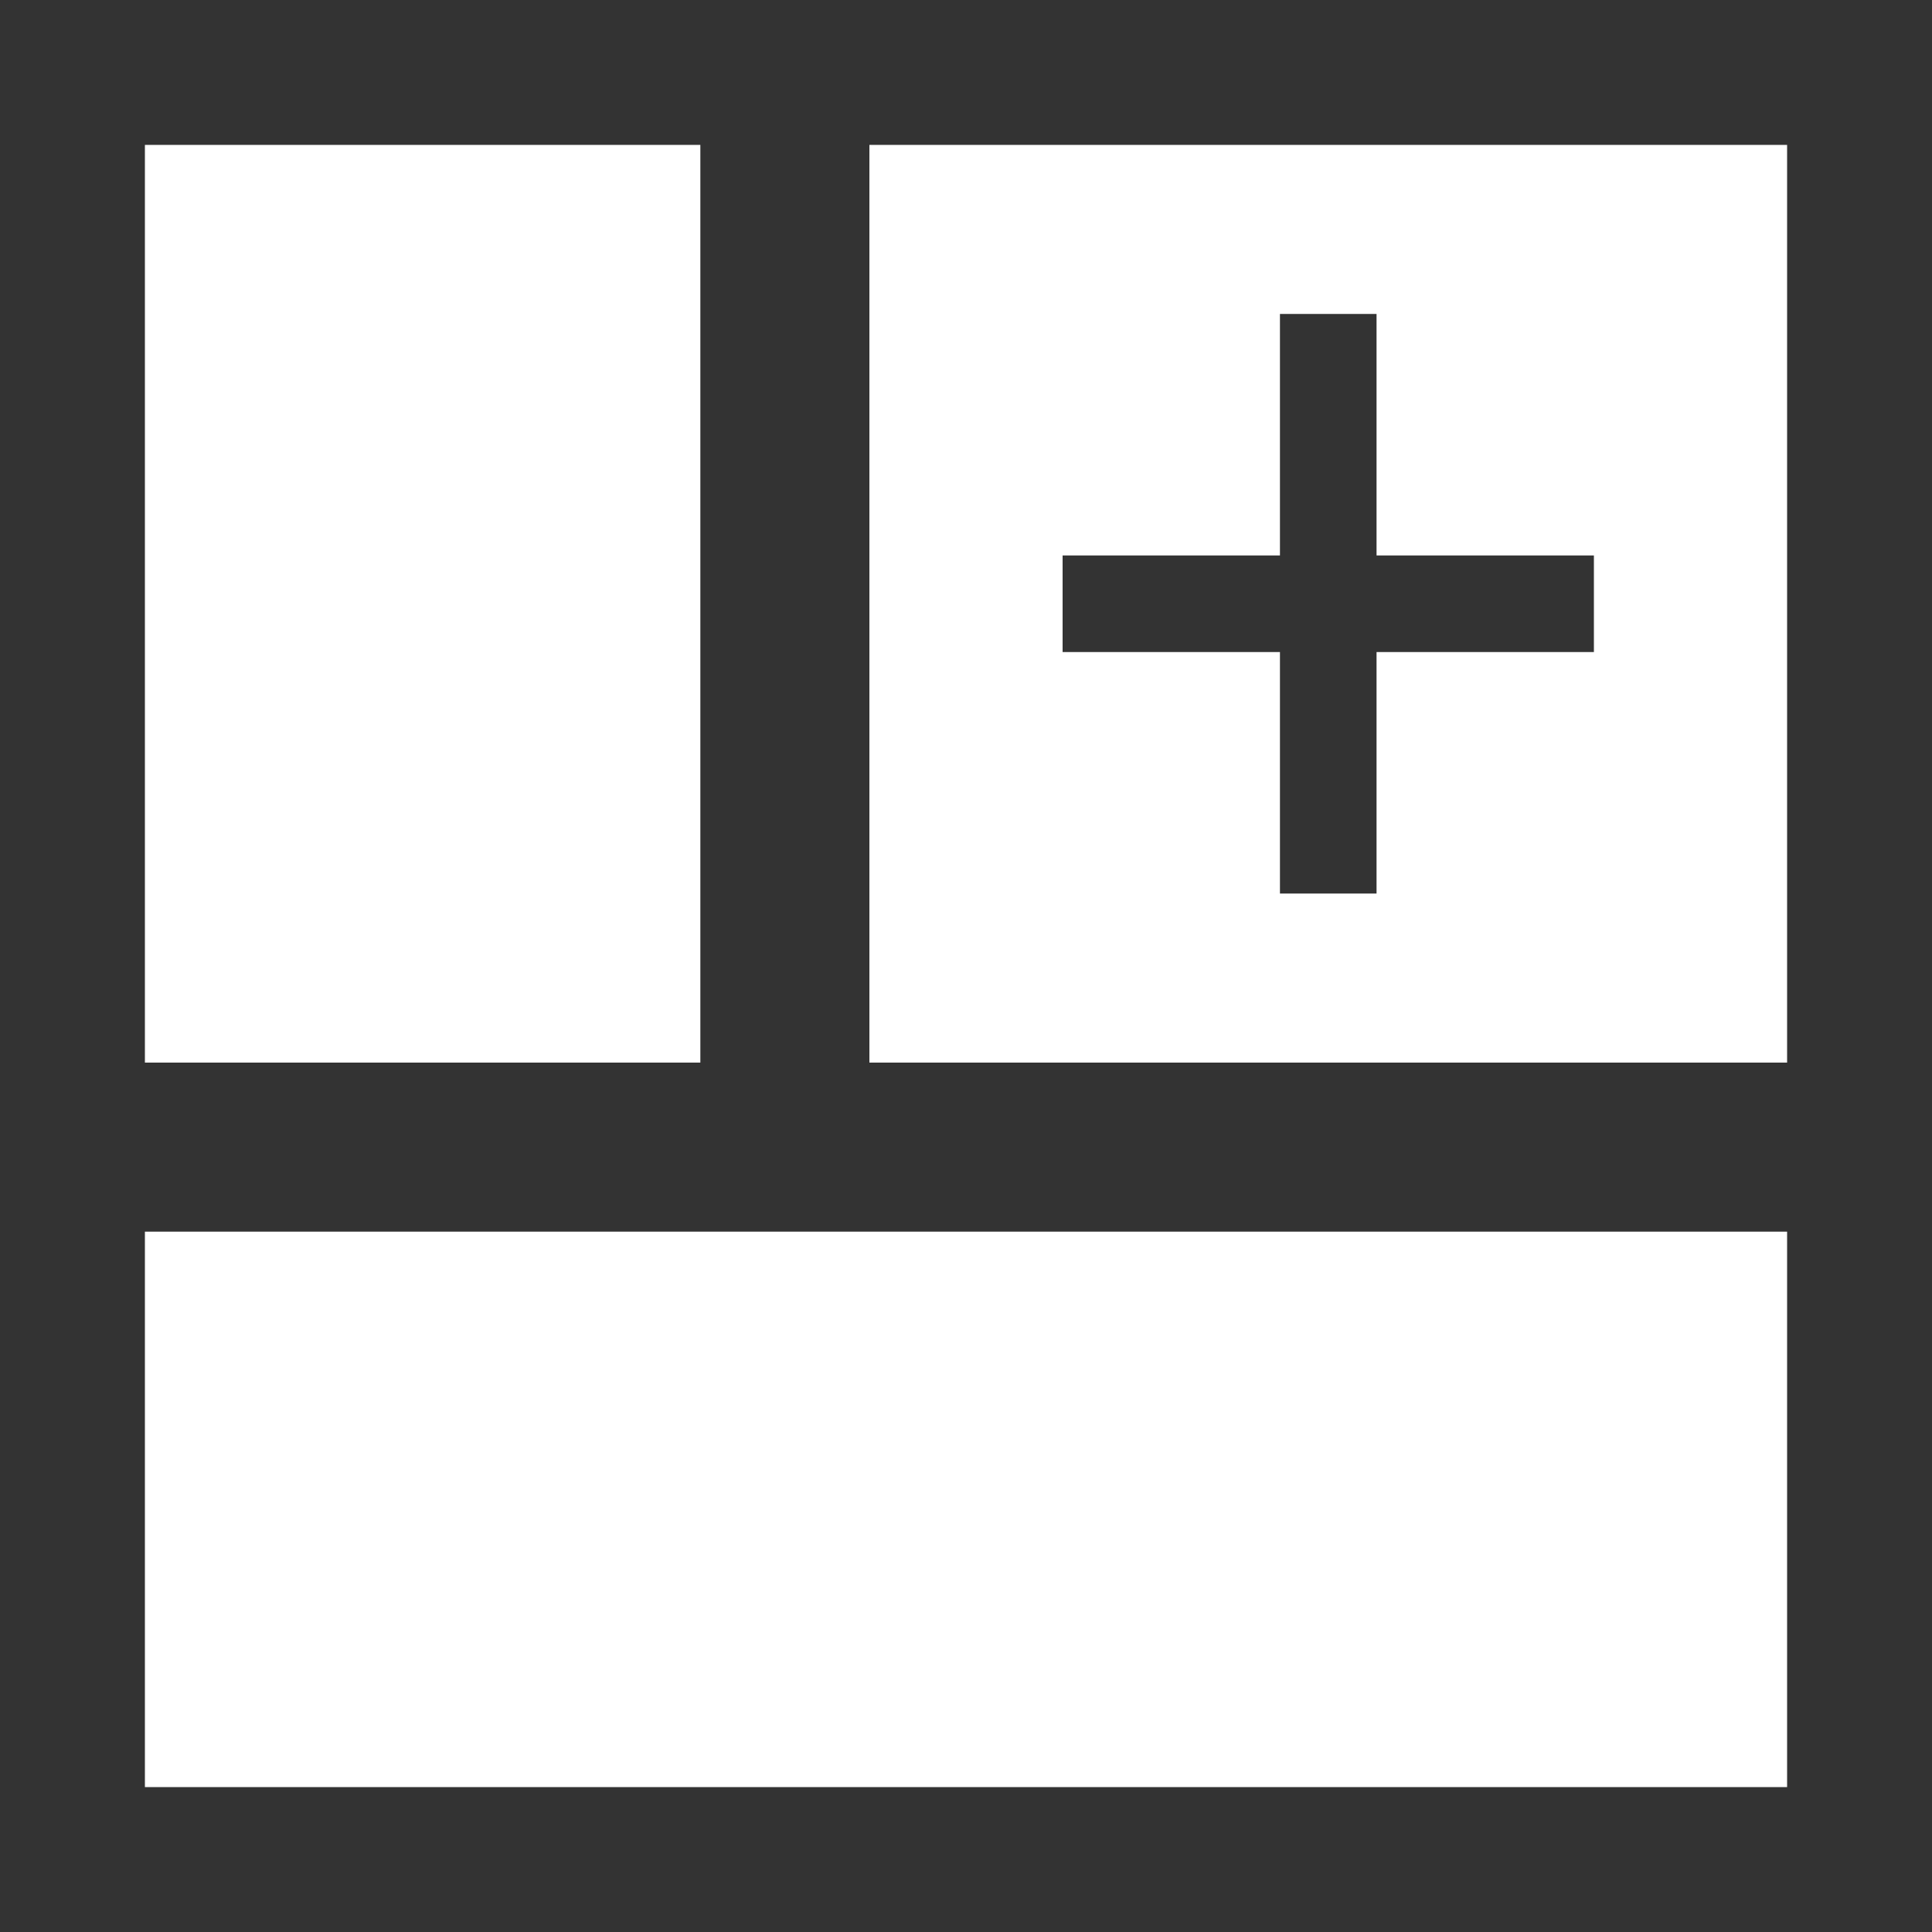 <?xml version="1.0" encoding="utf-8"?>
<!-- Generator: Adobe Illustrator 17.0.0, SVG Export Plug-In . SVG Version: 6.00 Build 0)  -->
<!DOCTYPE svg PUBLIC "-//W3C//DTD SVG 1.1//EN" "http://www.w3.org/Graphics/SVG/1.1/DTD/svg11.dtd">
<svg version="1.1" id="Layer_1" xmlns="http://www.w3.org/2000/svg" xmlns:xlink="http://www.w3.org/1999/xlink" x="0px" y="0px"
	 width="80px" height="80px" viewBox="0 0 80 80" enable-background="new 0 0 80 80" xml:space="preserve">
<rect x="0" y="0" width="80" height="80" fill="#333333" stroke="none"/>
<rect x="6" y="51" fill="#FFFFFF" width="68" height="23"/>
<rect x="6" y="6" fill="#FFFFFF" width="23" height="38"/>
<path fill="#FFFFFF" d="M36,6v38h38V6H36z M66,27h-9v10h-4V27h-9v-4h9V13h4v10h9V27z"/>
</svg>
